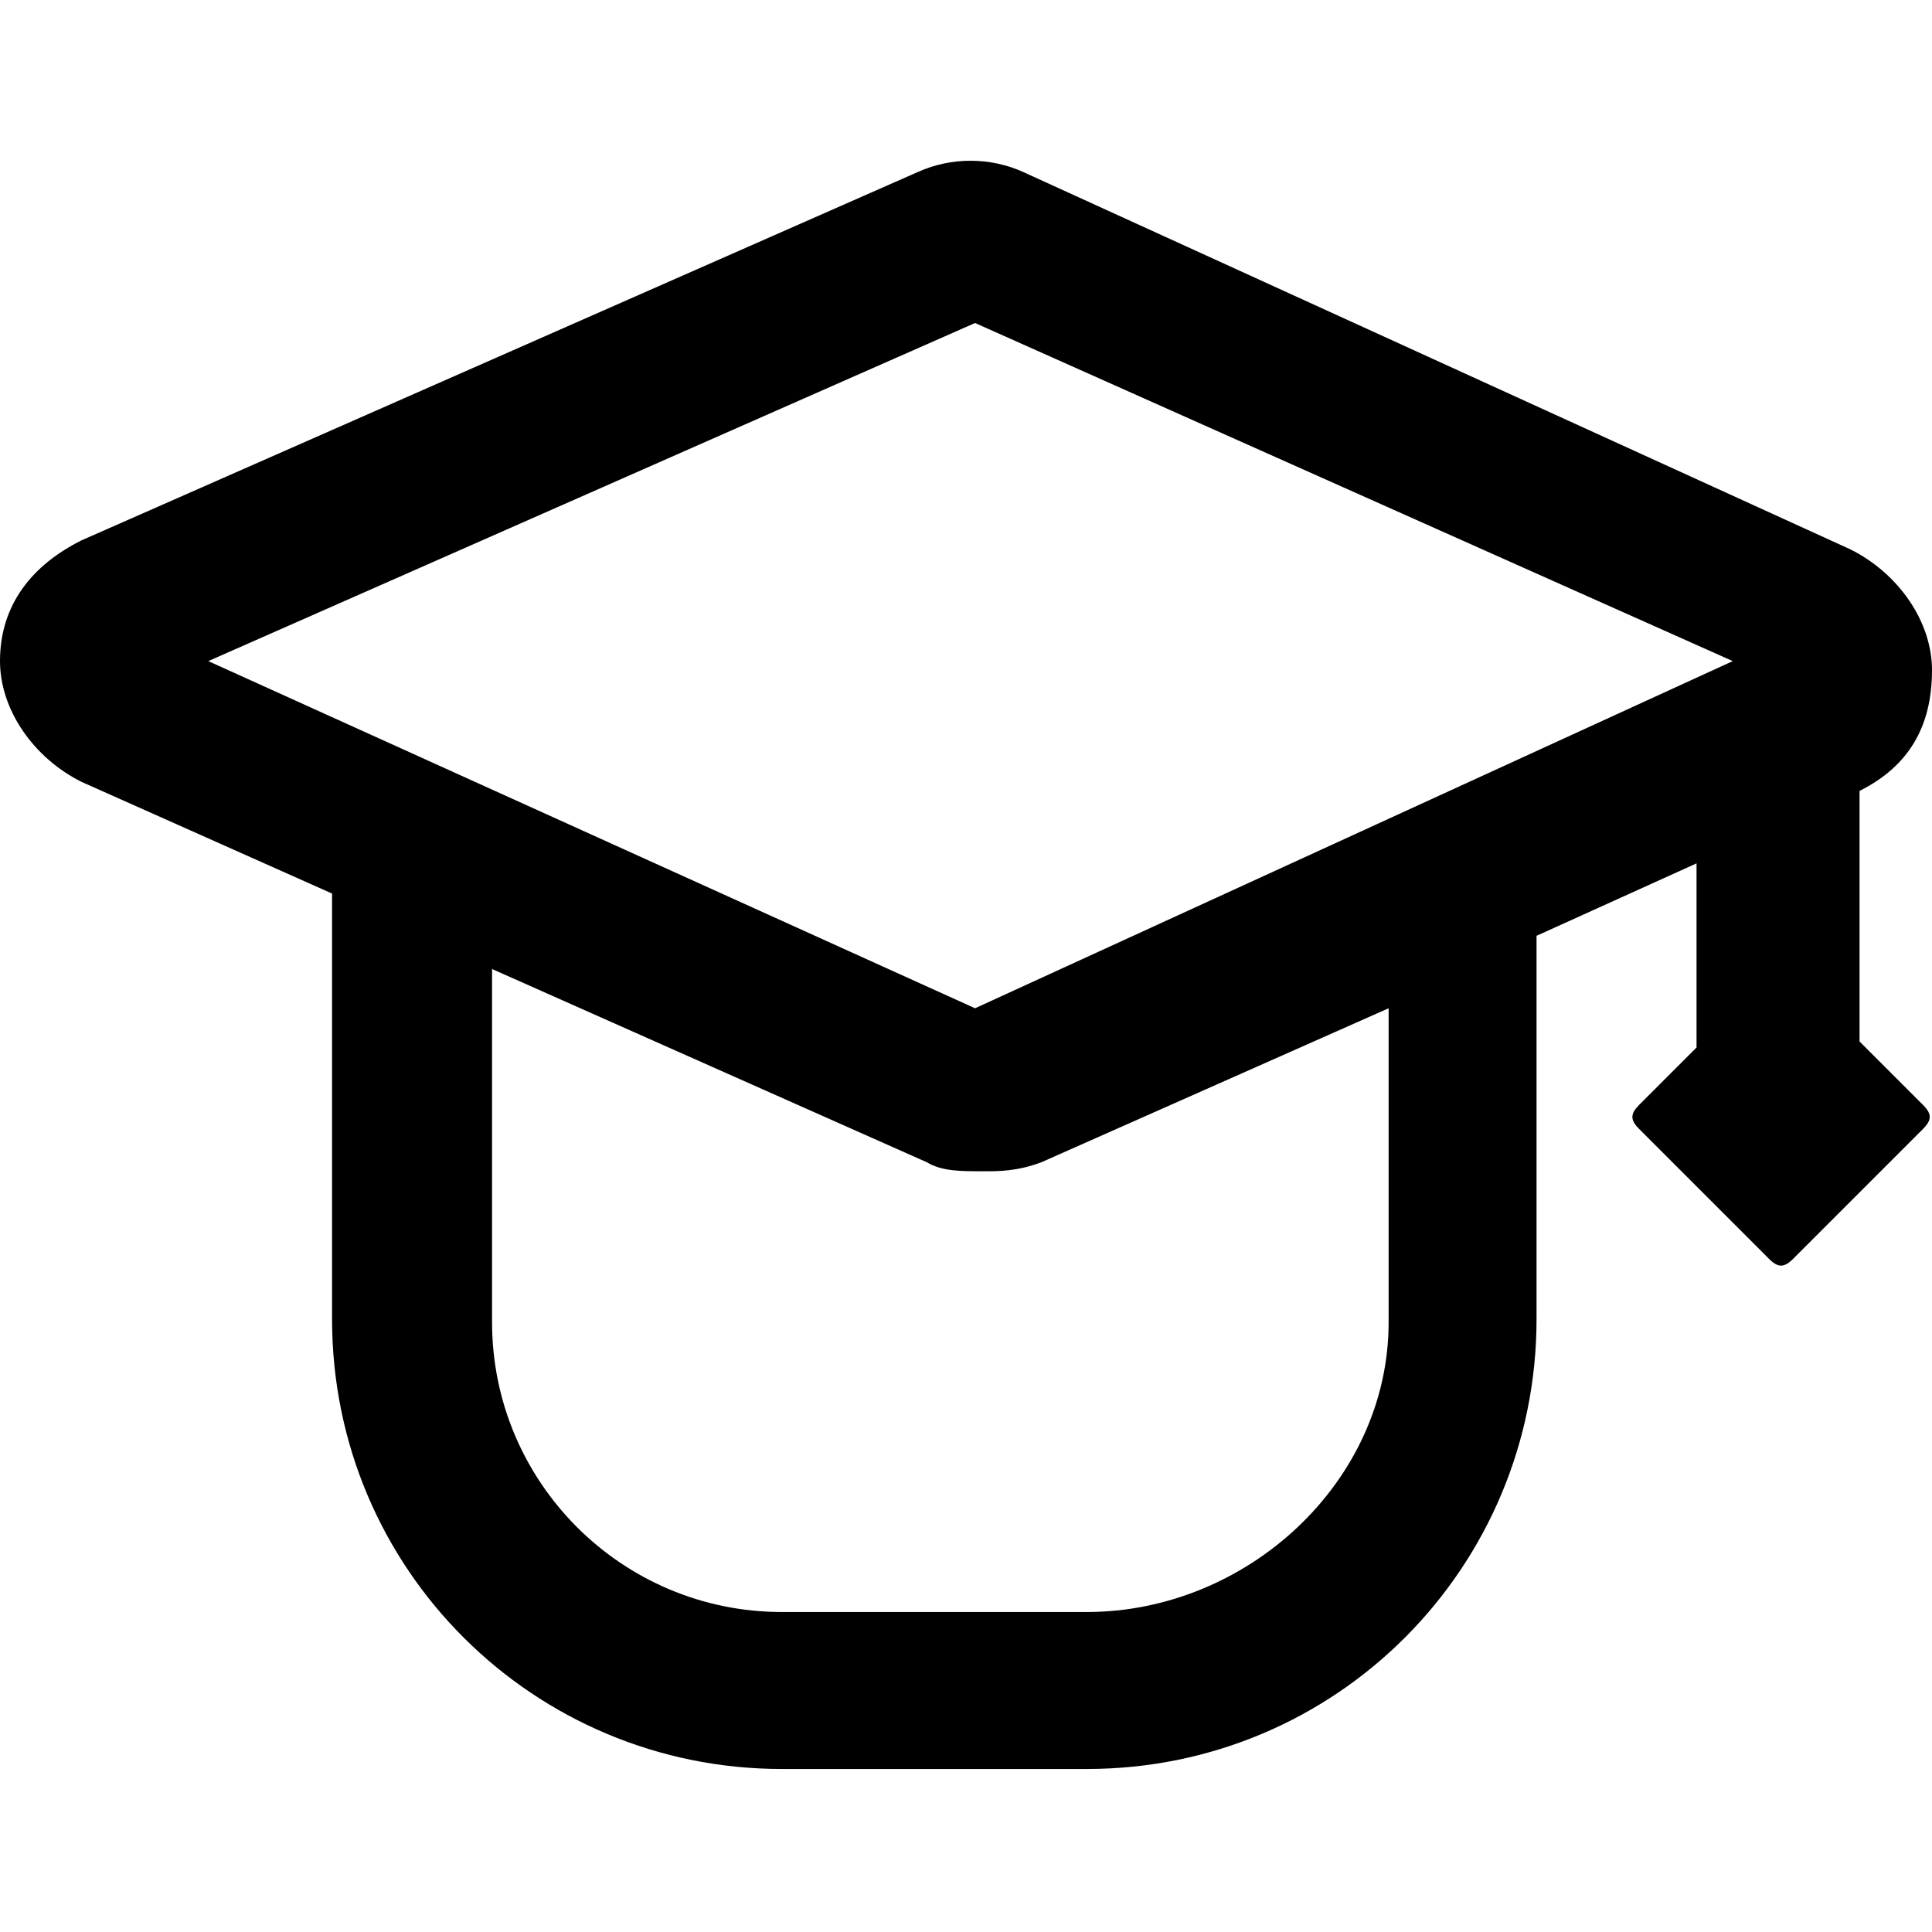 <?xml version="1.0" encoding="utf-8"?>
<!-- Generator: Adobe Illustrator 21.0.2, SVG Export Plug-In . SVG Version: 6.00 Build 0)  -->
<svg version="1.1" id="Layer_2_1_" xmlns="http://www.w3.org/2000/svg" x="0px" y="0px"
     viewBox="0 0 64 64" style="enable-background:new 0 0 64 64;" xml:space="preserve">
<g>
	<path d="M61.6,34.5v-8.3c1.6-0.8,2.4-2.1,2.4-4c0-1.6-1.1-3.2-2.7-4L33.9,5.7c-1.1-0.5-2.4-0.5-3.5,0L2.7,17.9
		C1.1,18.7,0,20,0,21.9c0,1.6,1.1,3.2,2.7,4l8.3,3.7v14.1c0,8.3,6.7,14.9,14.9,14.9H36c8.3,0,14.9-6.7,14.9-14.9V31l5.3-2.4v6.1
		l-1.9,1.9c-0.3,0.3-0.3,0.5,0,0.8l4.3,4.3c0.3,0.3,0.5,0.3,0.8,0l4.3-4.3c0.3-0.3,0.3-0.5,0-0.8L61.6,34.5z M32.3,10.7l25.1,11.2
		L32.3,33.4L6.9,21.9L32.3,10.7z M46,43.8c0,5.3-4.7,9.6-10,9.6H25.9c-5.3,0-9.6-4.3-9.6-9.6V32.1l14.4,6.4c0.5,0.3,1.1,0.3,1.9,0.3
		c0.5,0,1.1,0,1.9-0.3L46,33.4V43.8C46,43.8,46,43.8,46,43.8z"/>
</g>
</svg>
